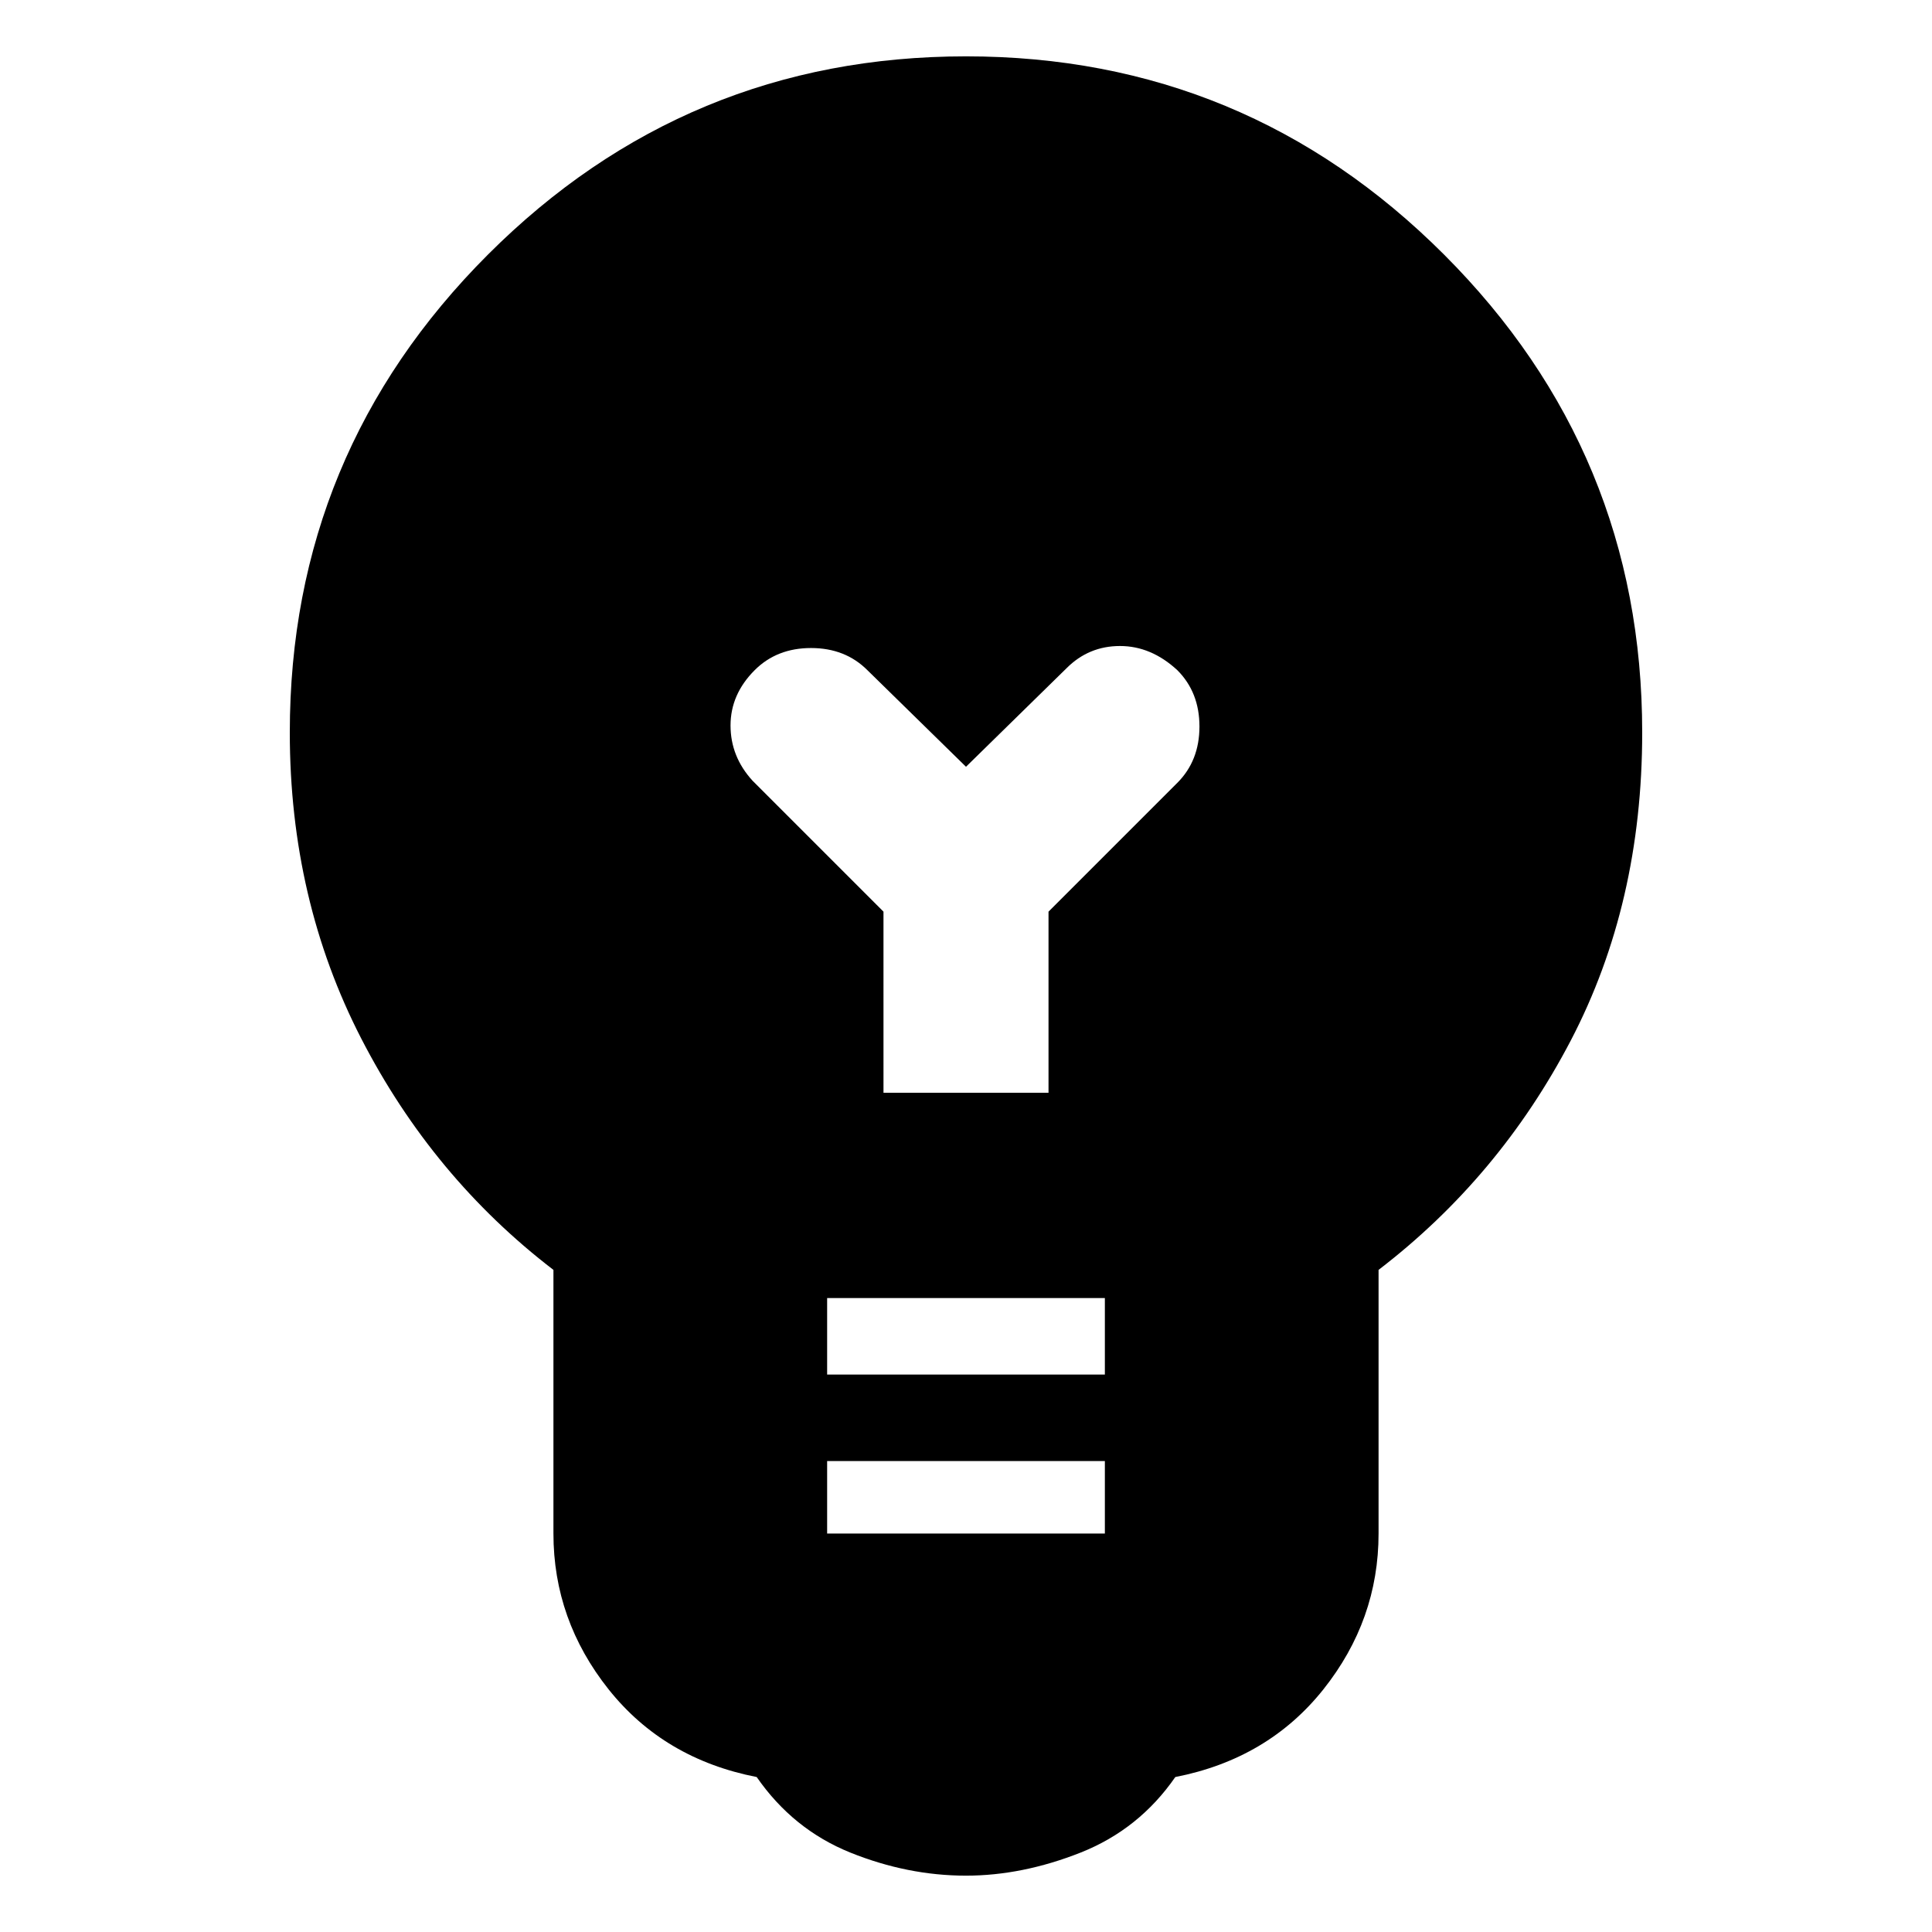 <svg xmlns="http://www.w3.org/2000/svg" height="24" width="24"><path d="M12 23.3q-.725 0-1.438-.287-.712-.288-1.162-.938-1.15-.225-1.838-1.087-.687-.863-.687-1.938v-3.275q-1.5-1.15-2.388-2.875Q3.6 11.175 3.6 9.1q0-3.475 2.462-5.938Q8.525.7 12 .7q3.475 0 5.938 2.462Q20.4 5.625 20.4 9.1q0 2.125-.887 3.825-.888 1.7-2.388 2.85v3.275q0 1.075-.687 1.938-.688.862-1.838 1.087-.45.65-1.175.938Q12.7 23.3 12 23.3Zm-1.725-4.25h3.45v-.9h-3.45Zm0-1.975h3.45v-.95h-3.45Zm.7-3.5h2.05v-2.25l1.6-1.6q.275-.275.275-.7 0-.425-.275-.7-.325-.3-.712-.3-.388 0-.663.275L12 9.525l-1.225-1.2q-.275-.275-.7-.275-.425 0-.7.275-.3.3-.3.687 0 .388.275.688l1.625 1.625Z"/></svg>